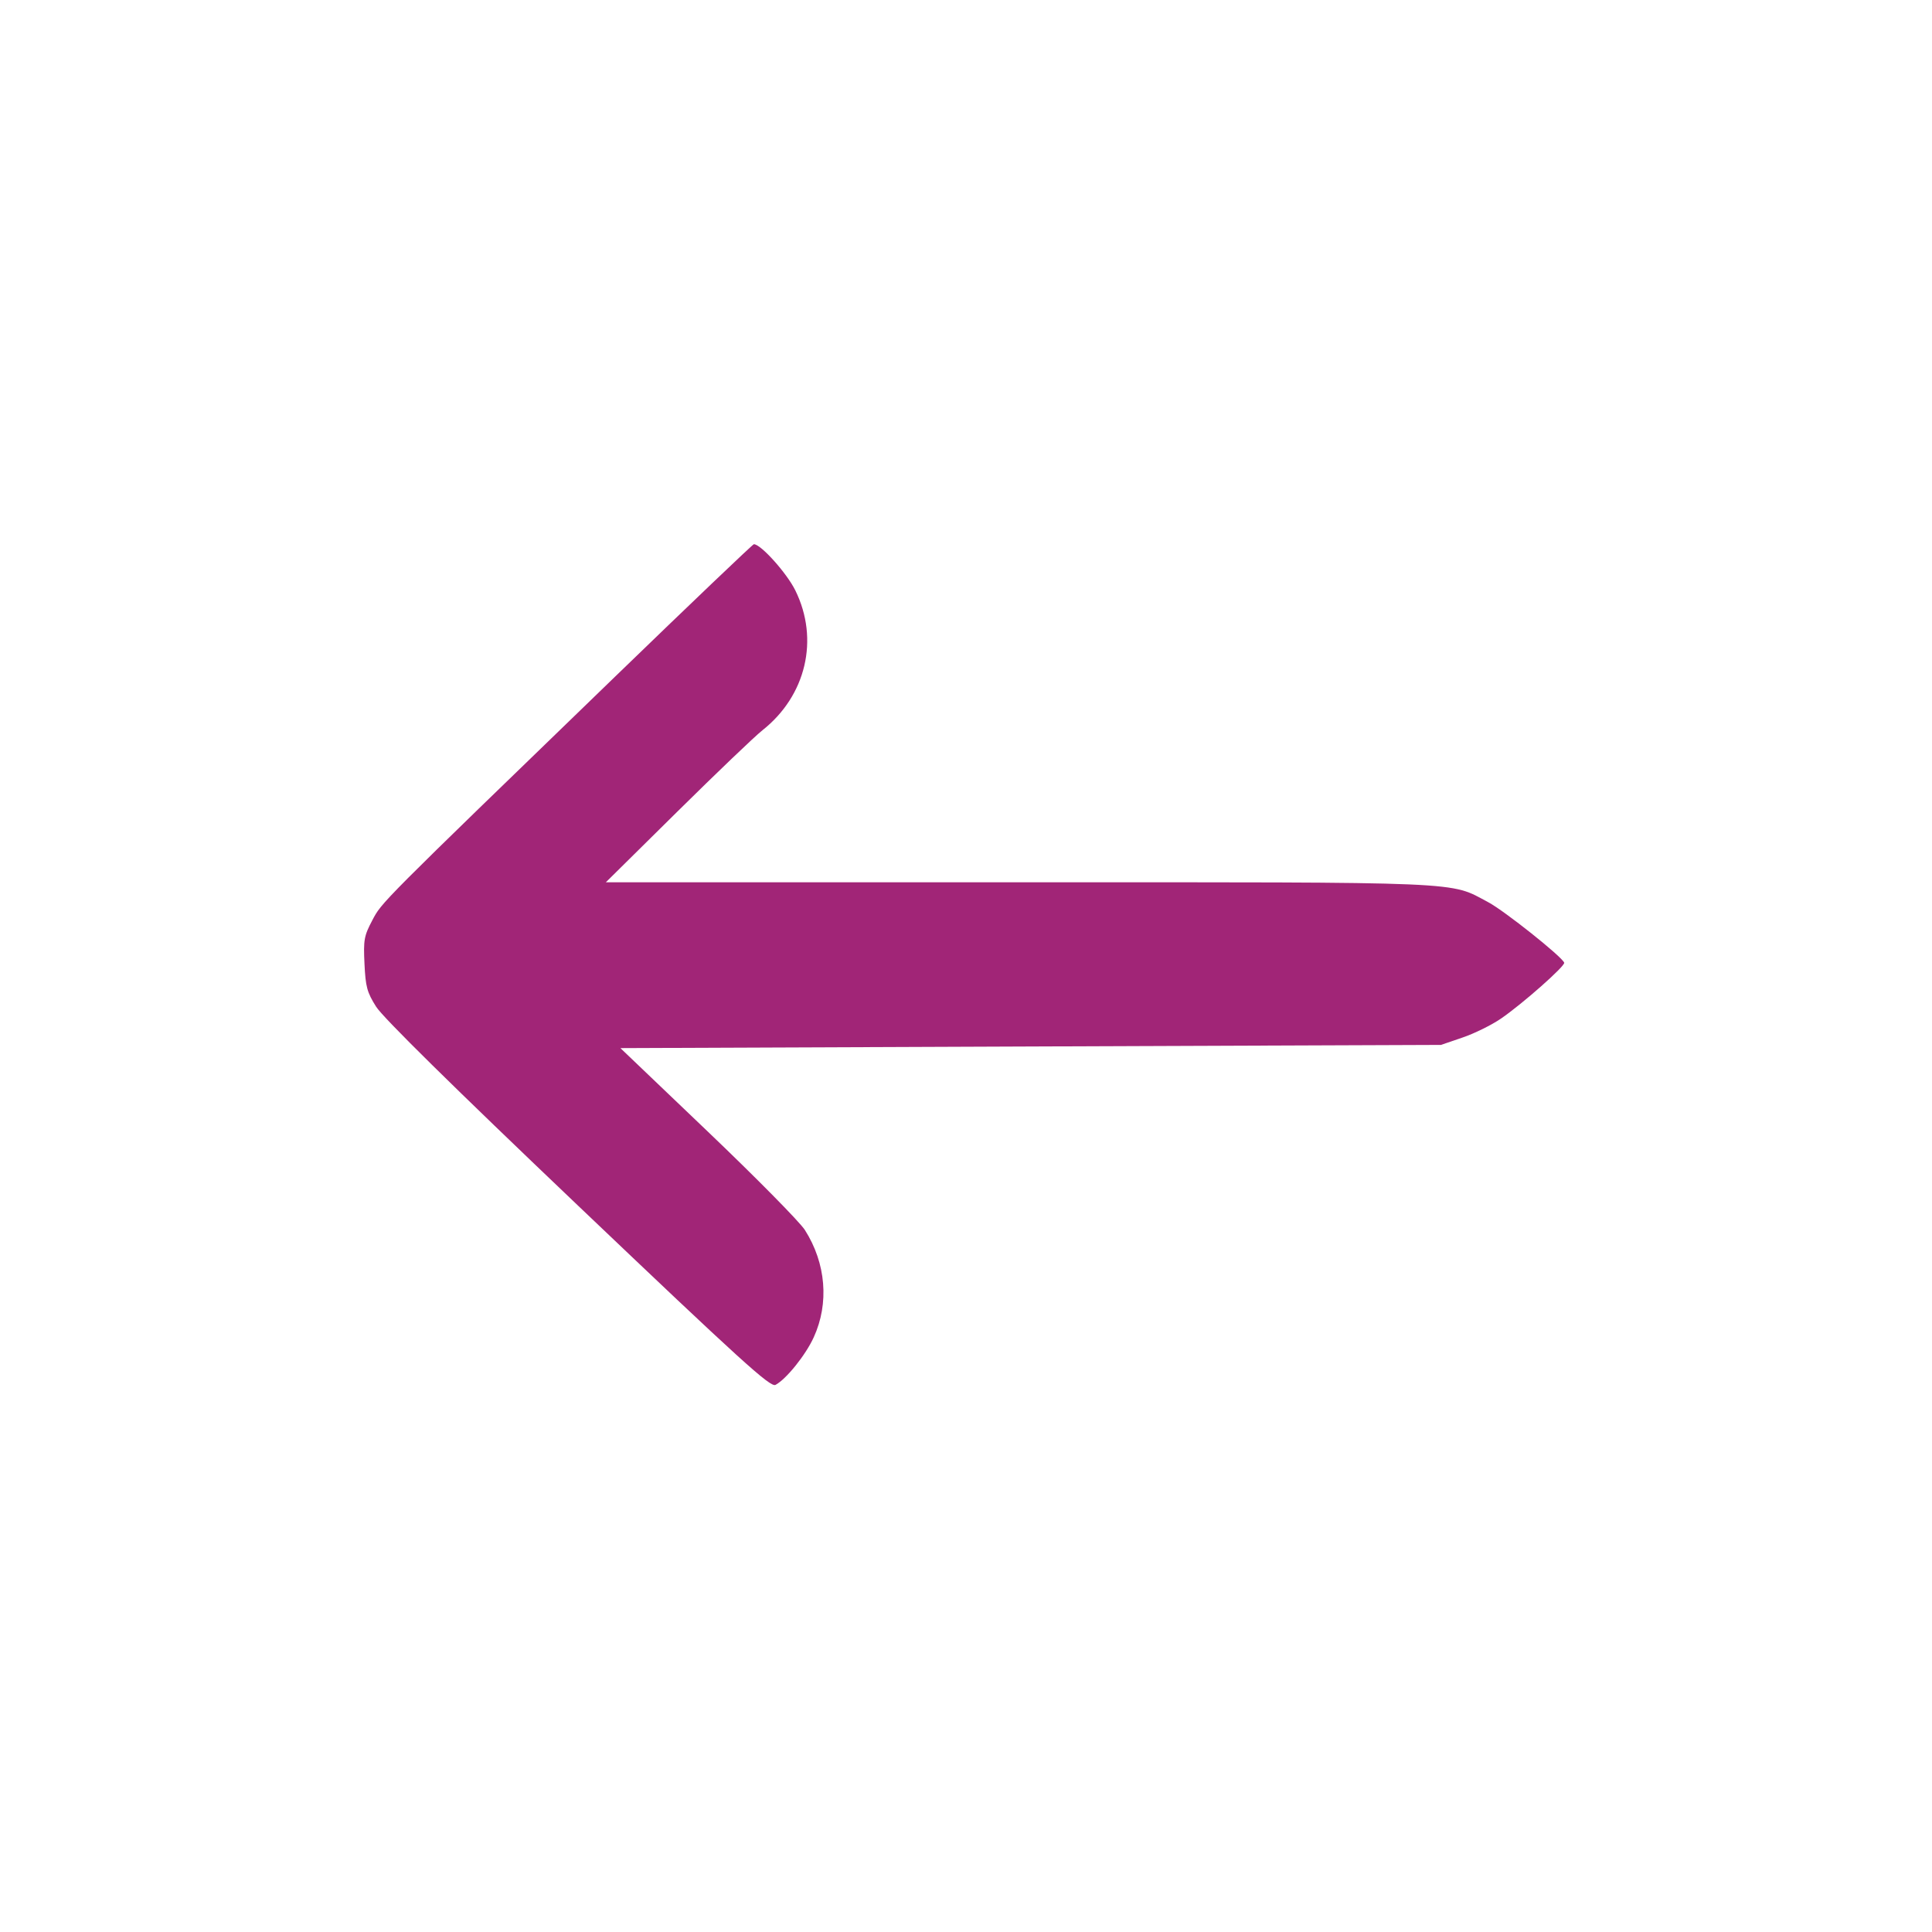 <svg width="32" height="32" xmlns="http://www.w3.org/2000/svg"><path d="M10.187 11.208c-3.932 3.804-3.86 3.732-4.021 4.036-.136.258-.148.323-.129.72.018.38.042.471.192.709.113.18 1.266 1.316 3.345 3.296 2.708 2.579 3.187 3.014 3.271 2.969.178-.095.499-.494.633-.788.258-.564.204-1.227-.147-1.778-.085-.133-.807-.865-1.605-1.627l-1.45-1.385 6.795-.027 6.796-.026.354-.121c.196-.066.484-.208.64-.315.352-.241 1.068-.873 1.047-.926-.04-.103-.989-.858-1.257-1.001-.654-.347-.264-.331-7.788-.331h-6.828l1.183-1.169c.65-.642 1.285-1.25 1.411-1.349.723-.572.943-1.506.545-2.314-.141-.288-.574-.77-.688-.767-.018.001-1.053.988-2.299 2.194" fill="#A12577" fill-rule="evenodd"/></svg>
